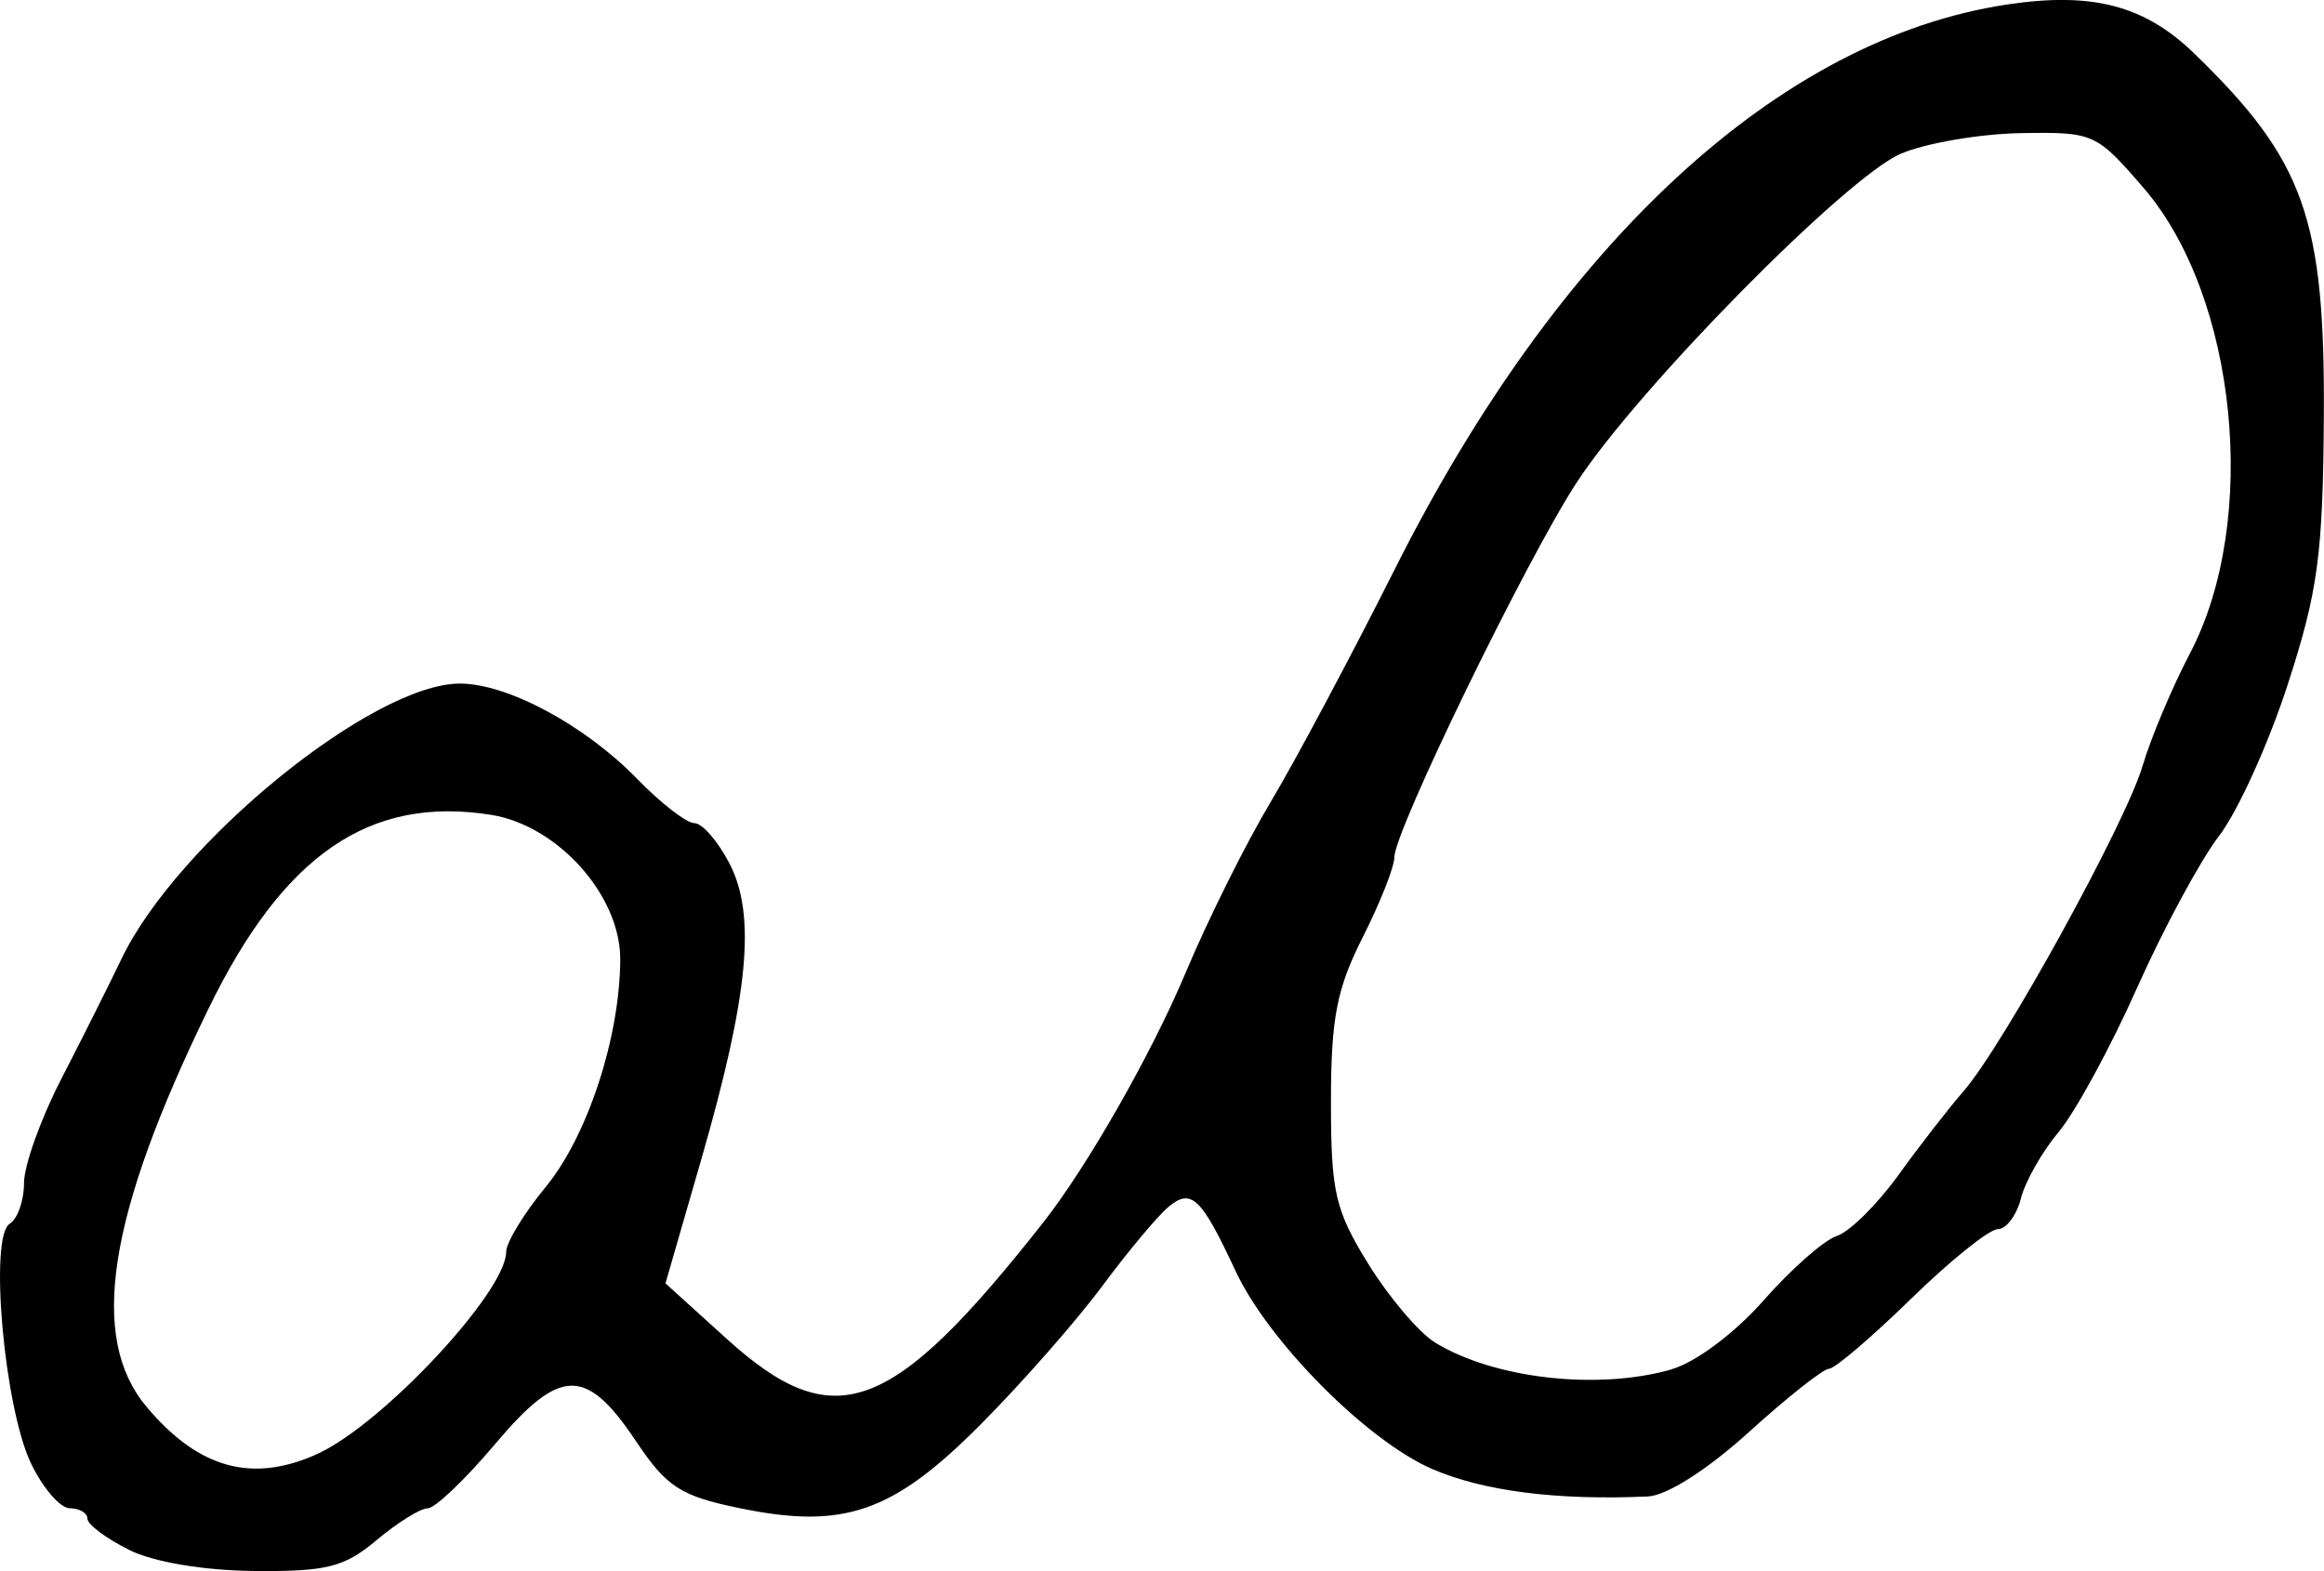 <?xml version="1.0" encoding="UTF-8" standalone="no"?>
<svg
   xmlns:dc="http://purl.org/dc/elements/1.1/"
   xmlns:cc="http://creativecommons.org/ns#"
   xmlns:rdf="http://www.w3.org/1999/02/22-rdf-syntax-ns#"
   xmlns:svg="http://www.w3.org/2000/svg"
   xmlns="http://www.w3.org/2000/svg"
   id="svg2502"
   viewBox="0 0 29.904 20.215"
   version="1.1"
   height="20.215"
   width="29.904">
  <defs
     id="defs2506" />
  <g
     transform="translate(-218.143,-813.25)"
     style="stroke-width:0.163"
     id="g2500">
    <path
       d="m 239.65,830.87 c 0.312,-0.089 0.818,-0.468 1.188,-0.889 0.355,-0.403 0.778,-0.775 0.94,-0.827 0.162,-0.051 0.52,-0.405 0.794,-0.785 0.274,-0.38 0.649,-0.863 0.833,-1.073 0.509,-0.582 2.089,-3.451 2.307,-4.189 0.106,-0.359 0.381,-1.013 0.612,-1.453 0.894,-1.706 0.607,-4.586 -0.597,-5.984 -0.61,-0.708 -0.643,-0.723 -1.582,-0.707 -0.527,0.009 -1.221,0.128 -1.541,0.264 -0.701,0.297 -3.387,3.022 -4.176,4.236 -0.651,1 -2.343,4.48 -2.343,4.817 0,0.125 -0.184,0.589 -0.408,1.032 -0.334,0.66 -0.408,1.042 -0.408,2.115 0,1.164 0.053,1.395 0.481,2.087 0.265,0.428 0.65,0.882 0.857,1.01 0.756,0.466 2.095,0.619 3.044,0.347 z m -17.42,1.087 c 0.835,-0.381 2.426,-2.084 2.426,-2.598 0,-0.12 0.228,-0.495 0.506,-0.832 0.541,-0.656 0.958,-1.929 0.962,-2.932 0.003,-0.822 -0.803,-1.723 -1.662,-1.86 -1.561,-0.248 -2.668,0.509 -3.632,2.486 -1.306,2.677 -1.549,4.243 -0.799,5.134 0.669,0.795 1.361,0.984 2.2,0.602 z m -2.431,1.233 c -0.292,-0.145 -0.531,-0.324 -0.531,-0.398 0,-0.073 -0.102,-0.134 -0.226,-0.134 -0.124,0 -0.351,-0.263 -0.503,-0.584 -0.344,-0.725 -0.537,-2.912 -0.272,-3.076 0.102,-0.063 0.185,-0.299 0.185,-0.524 0,-0.226 0.215,-0.827 0.478,-1.337 0.263,-0.51 0.612,-1.206 0.776,-1.548 0.719,-1.497 3.234,-3.543 4.355,-3.543 0.612,0 1.609,0.536 2.277,1.223 0.306,0.315 0.639,0.573 0.74,0.573 0.101,0 0.304,0.234 0.452,0.52 0.345,0.667 0.246,1.697 -0.366,3.816 l -0.458,1.586 0.787,0.713 c 1.385,1.254 2.116,0.987 4.069,-1.49 0.568,-0.72 1.395,-2.17 1.834,-3.213 0.289,-0.689 0.783,-1.68 1.097,-2.204 0.314,-0.524 1.032,-1.871 1.596,-2.993 2.115,-4.211 4.955,-6.83 7.881,-7.269 1.097,-0.165 1.771,0.012 2.41,0.633 1.416,1.373 1.681,2.12 1.665,4.68 -0.012,1.761 -0.075,2.236 -0.462,3.429 -0.246,0.762 -0.645,1.642 -0.886,1.956 -0.241,0.314 -0.717,1.196 -1.057,1.959 -0.34,0.763 -0.793,1.595 -1.006,1.849 -0.213,0.254 -0.432,0.64 -0.487,0.857 -0.055,0.218 -0.189,0.396 -0.298,0.396 -0.109,0 -0.612,0.404 -1.118,0.898 -0.506,0.494 -0.98,0.898 -1.053,0.898 -0.073,0 -0.536,0.366 -1.028,0.812 -0.533,0.484 -1.059,0.82 -1.302,0.831 -1.166,0.053 -2.116,-0.068 -2.776,-0.353 -0.84,-0.364 -2.107,-1.64 -2.531,-2.549 -0.441,-0.947 -0.568,-1.069 -0.863,-0.824 -0.136,0.113 -0.521,0.573 -0.854,1.022 -0.333,0.449 -1.038,1.251 -1.567,1.782 -1.128,1.133 -1.759,1.351 -3.106,1.071 -0.754,-0.156 -0.93,-0.271 -1.327,-0.864 -0.642,-0.958 -0.975,-0.95 -1.813,0.044 -0.382,0.453 -0.771,0.824 -0.865,0.824 -0.094,0 -0.389,0.184 -0.656,0.408 -0.415,0.349 -0.642,0.407 -1.575,0.398 -0.656,-0.006 -1.3,-0.115 -1.62,-0.275 z"
       id="another" />
  </g>
</svg>
